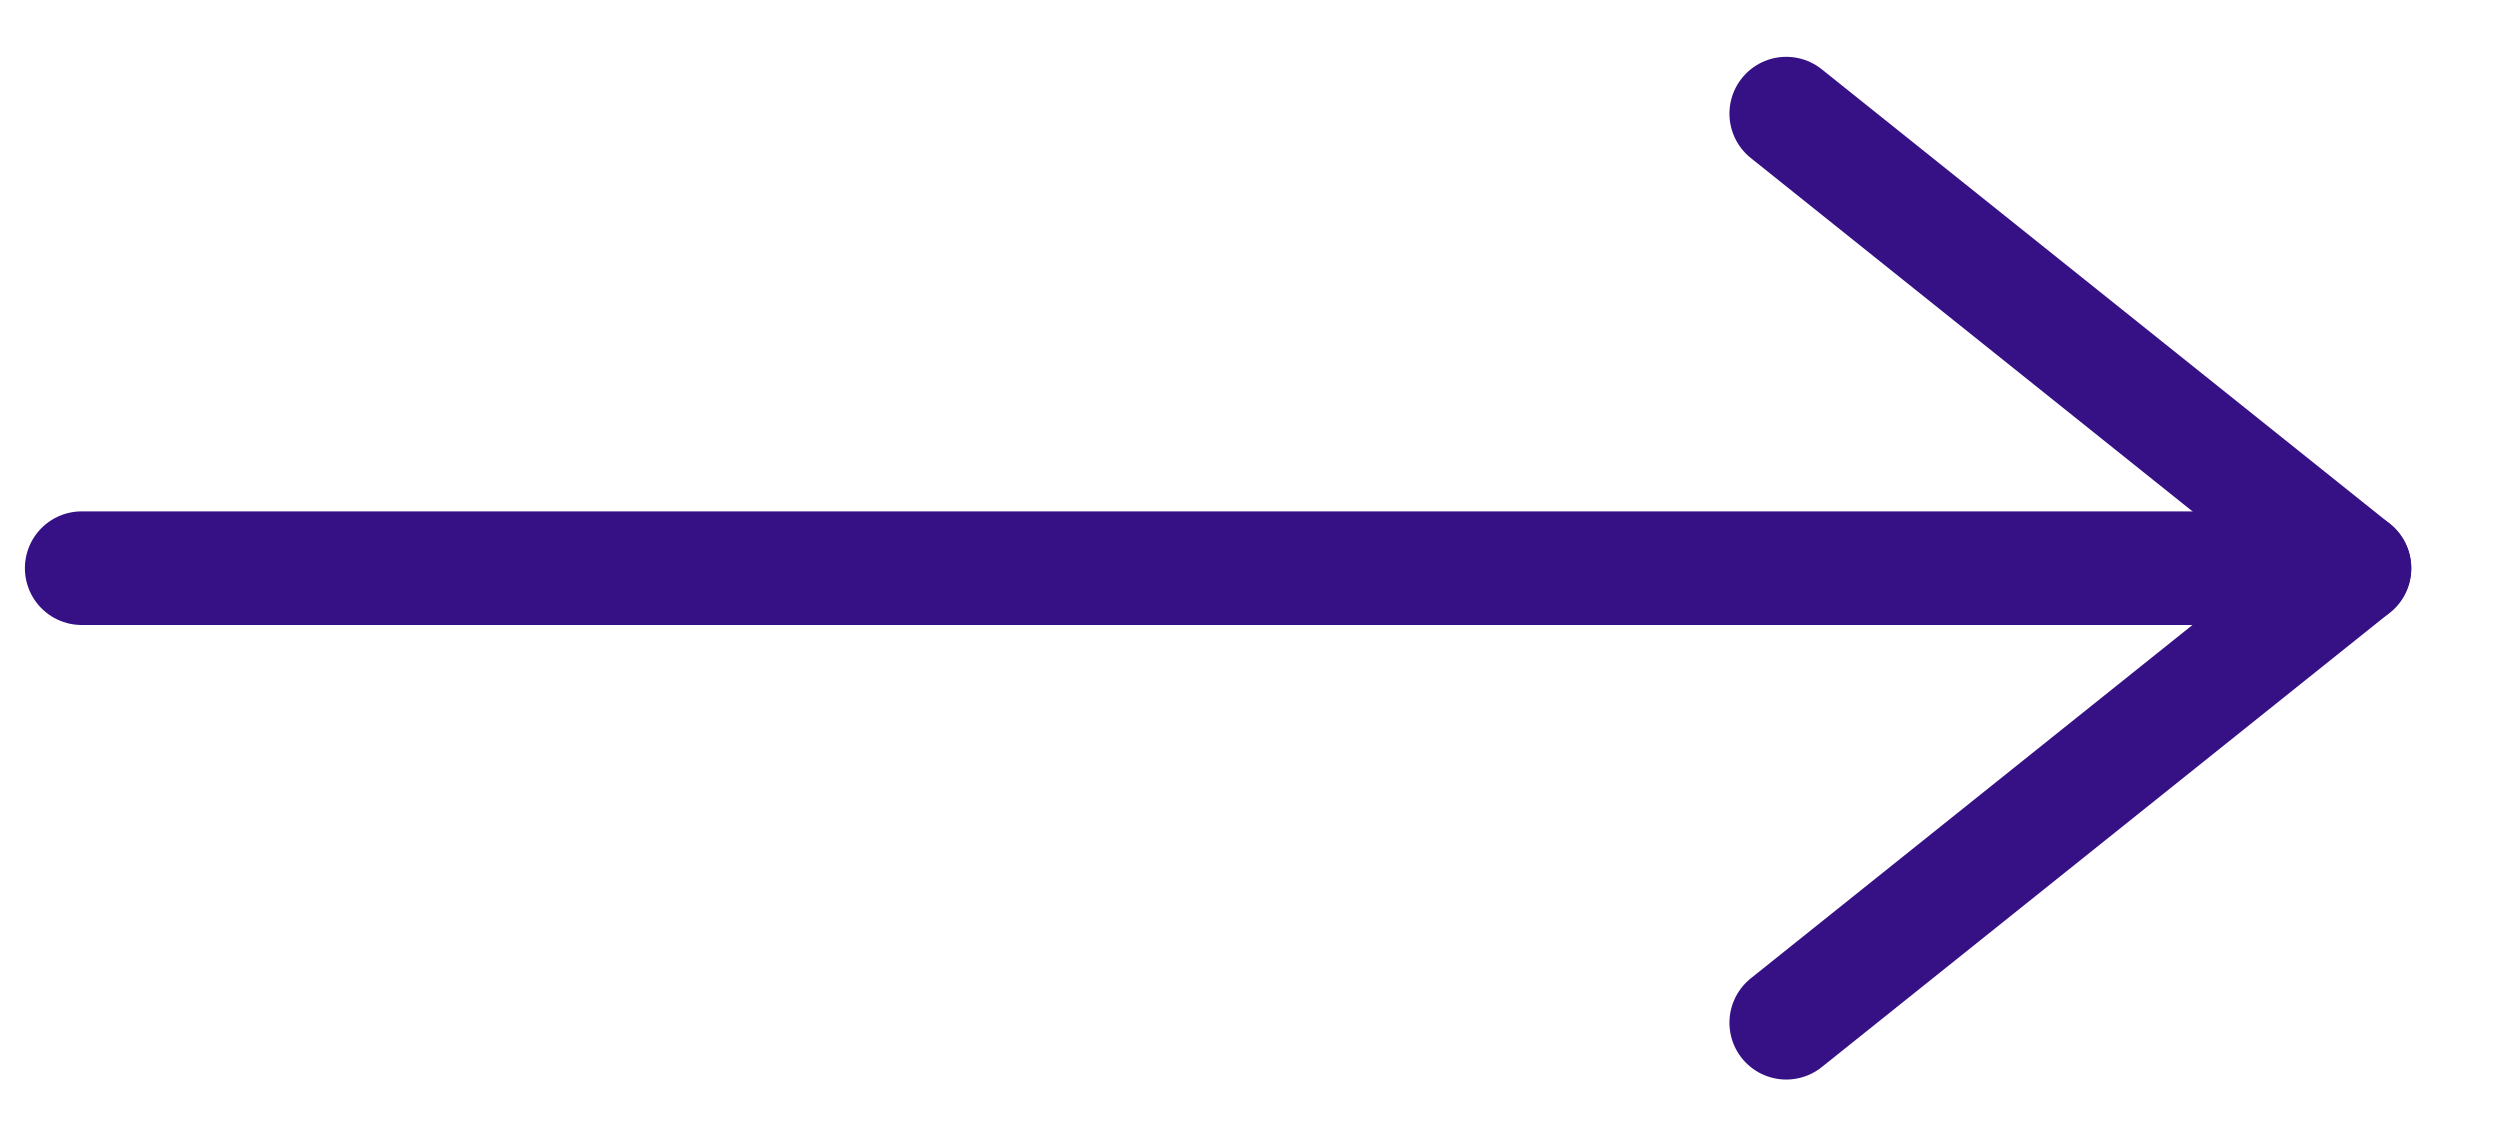<svg xmlns="http://www.w3.org/2000/svg" width="22" height="10" viewBox="0 0 22 10" fill="none"><path d="M0.719 5L20.719 5" stroke="#361186" stroke-linecap="round" stroke-linejoin="round"></path><path d="M15.719 1L20.719 5L15.719 9" stroke="#361186" stroke-linecap="round" stroke-linejoin="round"></path></svg>